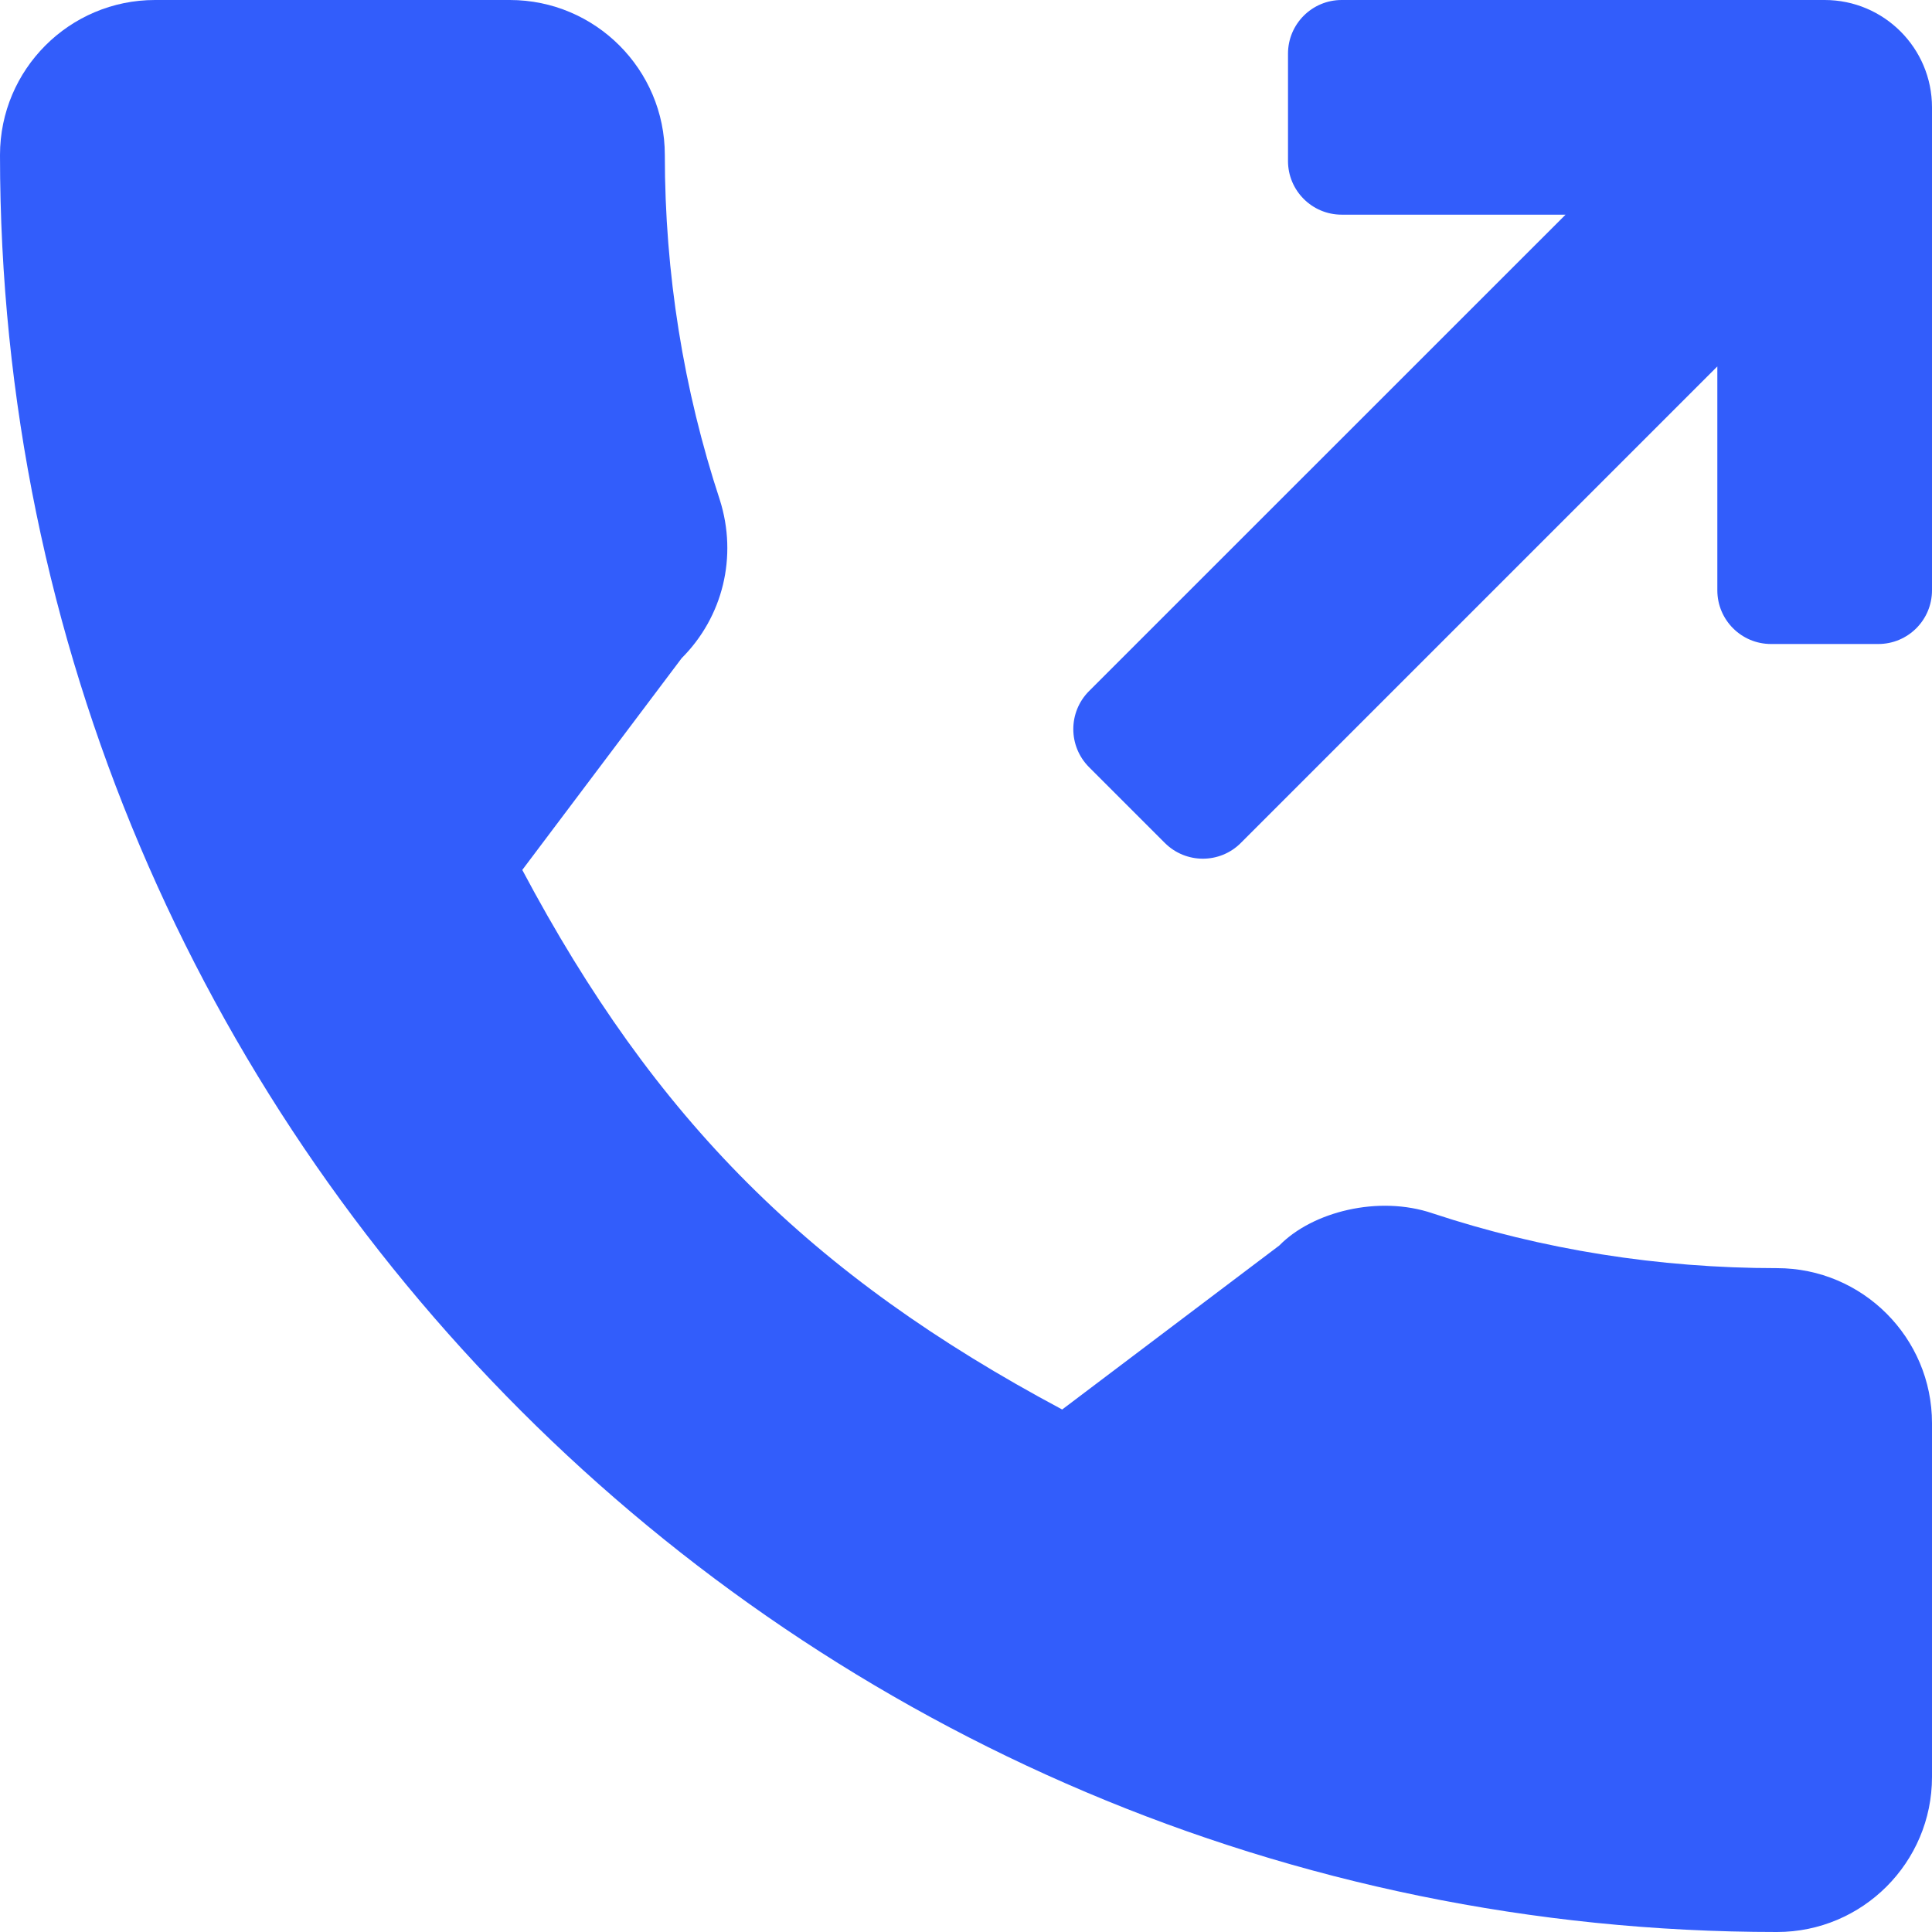 <svg width="18" height="18" viewBox="0 0 18 18" fill="none" xmlns="http://www.w3.org/2000/svg">
<g clip-path="url(#clip0)">
<path d="M17 0H12.5C12.224 0 12 0.224 12 0.5V1.5C12 1.776 12.224 2 12.5 2H14.586L10.146 6.439C9.951 6.635 9.951 6.951 10.146 7.147L10.853 7.854C11.049 8.049 11.365 8.049 11.56 7.854L16 3.414V5.5C16 5.776 16.224 6 16.5 6H17.5C17.776 6 18 5.776 18 5.5V1C18 0.448 17.552 0 17 0Z" fill="#325DFB"/>
<path d="M16.556 11.815C15.453 11.815 14.371 11.643 13.346 11.304C12.843 11.133 12.226 11.29 11.919 11.604L9.896 13.132C7.549 11.879 6.103 10.434 4.866 8.105L6.351 6.132C6.736 5.747 6.873 5.185 6.707 4.659C6.367 3.627 6.194 2.545 6.194 1.444C6.194 0.648 5.547 0 4.75 0H1.444C0.647 0 0 0.648 0 1.444C0 10.573 7.427 18 16.556 18C17.353 18 18 17.352 18 16.556V13.259C18 12.463 17.353 11.815 16.556 11.815Z" fill="#325DFB"/>
</g>
<defs>
<clipPath id="clip0">
<rect width="18" height="18" fill="white"/>
</clipPath>
</defs>
</svg>
